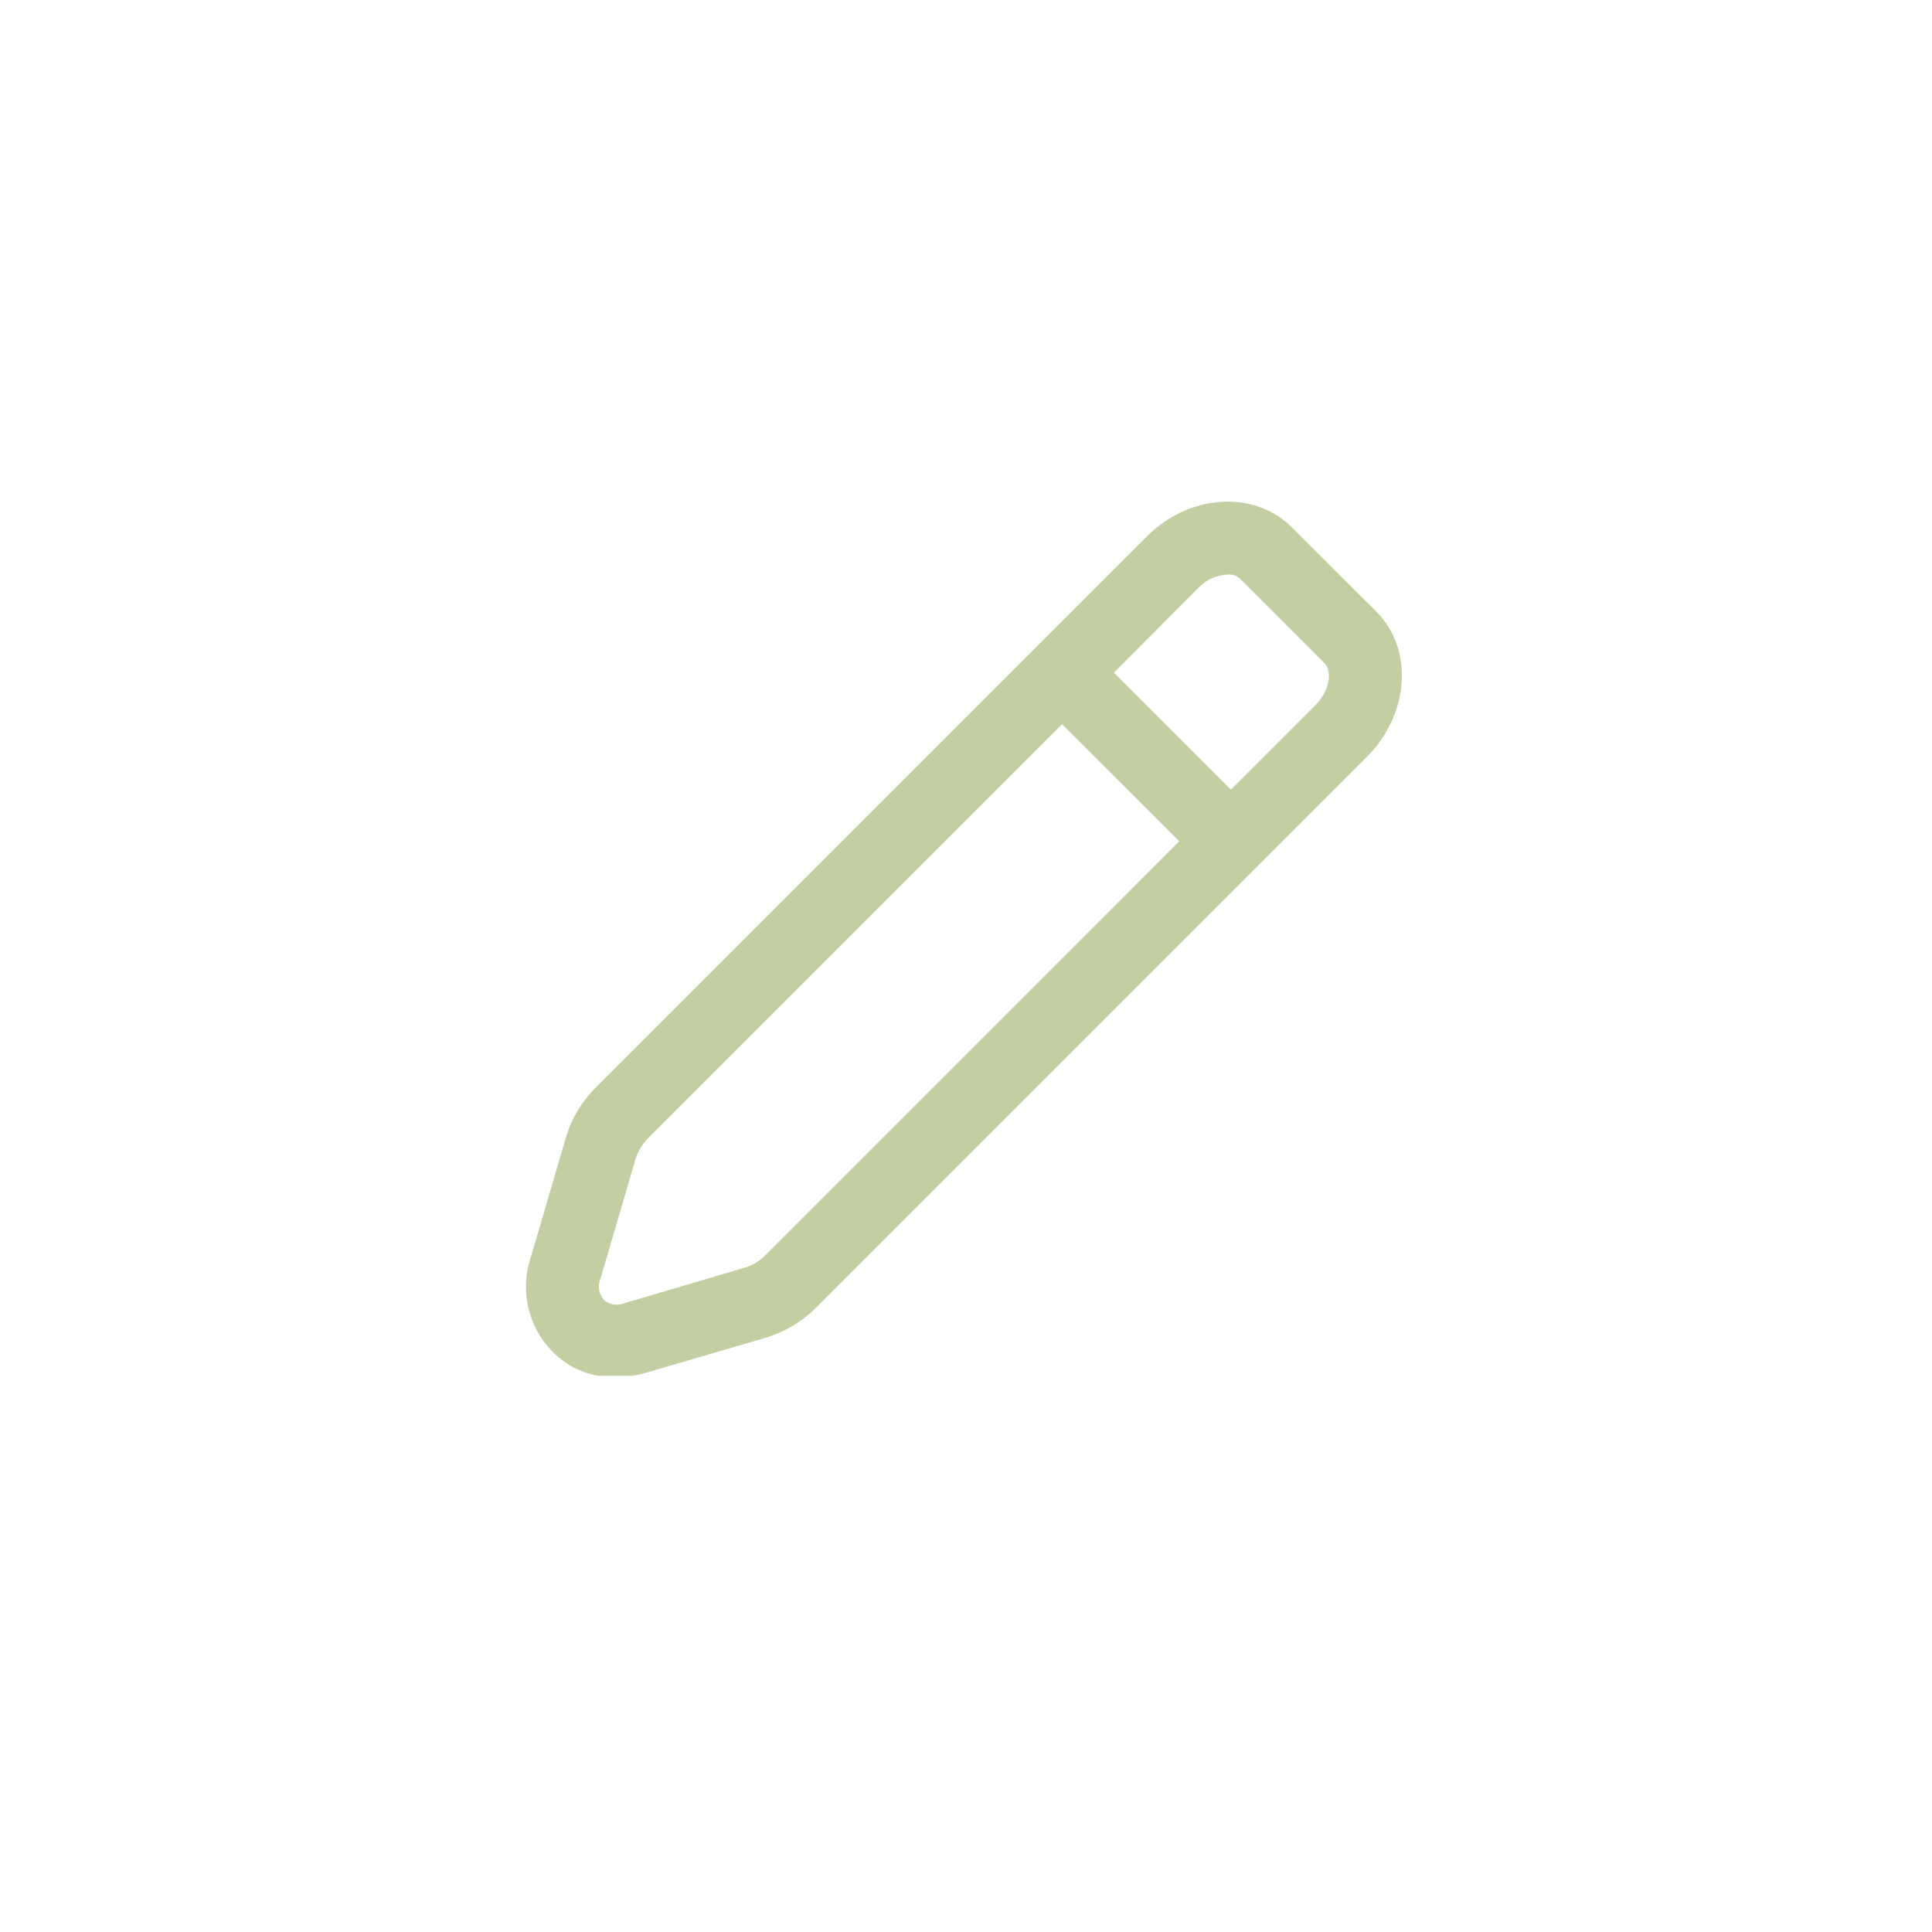 <svg xmlns="http://www.w3.org/2000/svg" xmlns:xlink="http://www.w3.org/1999/xlink" width="40" zoomAndPan="magnify" viewBox="0 0 30 30" height="40" preserveAspectRatio="xMidYMid meet" version="1.0"><defs><clipPath id="7281de71a2"><path d="M 8.059 7.574 L 21.848 7.574 L 21.848 21.363 L 8.059 21.363 Z M 8.059 7.574 " clip-rule="nonzero"/></clipPath></defs><g clip-path="url(#7281de71a2)"><path fill="#c3cfa2" d="M 10.031 21.316 L 11.887 20.773 C 12.191 20.68 12.457 20.523 12.68 20.297 L 21.227 11.75 C 21.887 11.09 21.953 10.078 21.371 9.496 L 20.059 8.188 C 19.477 7.605 18.469 7.668 17.805 8.332 L 9.262 16.875 C 9.035 17.102 8.875 17.363 8.785 17.672 L 8.242 19.523 C 8.156 19.777 8.145 20.039 8.203 20.301 C 8.262 20.562 8.387 20.789 8.574 20.984 C 8.848 21.258 9.18 21.391 9.566 21.383 C 9.727 21.383 9.879 21.359 10.031 21.316 Z M 18.605 9.133 C 18.73 9 18.883 8.93 19.062 8.922 C 19.137 8.918 19.203 8.938 19.258 8.988 L 20.566 10.297 C 20.688 10.418 20.652 10.723 20.426 10.949 L 19.113 12.262 L 17.297 10.445 Z M 9.328 19.844 L 9.871 17.988 C 9.91 17.871 9.973 17.766 10.062 17.676 L 16.492 11.246 L 18.312 13.062 L 11.879 19.496 C 11.789 19.586 11.688 19.648 11.566 19.684 L 9.715 20.23 C 9.59 20.281 9.477 20.266 9.375 20.184 C 9.293 20.078 9.277 19.965 9.328 19.844 Z M 9.328 19.844 " fill-opacity="1" fill-rule="nonzero"/></g></svg>
